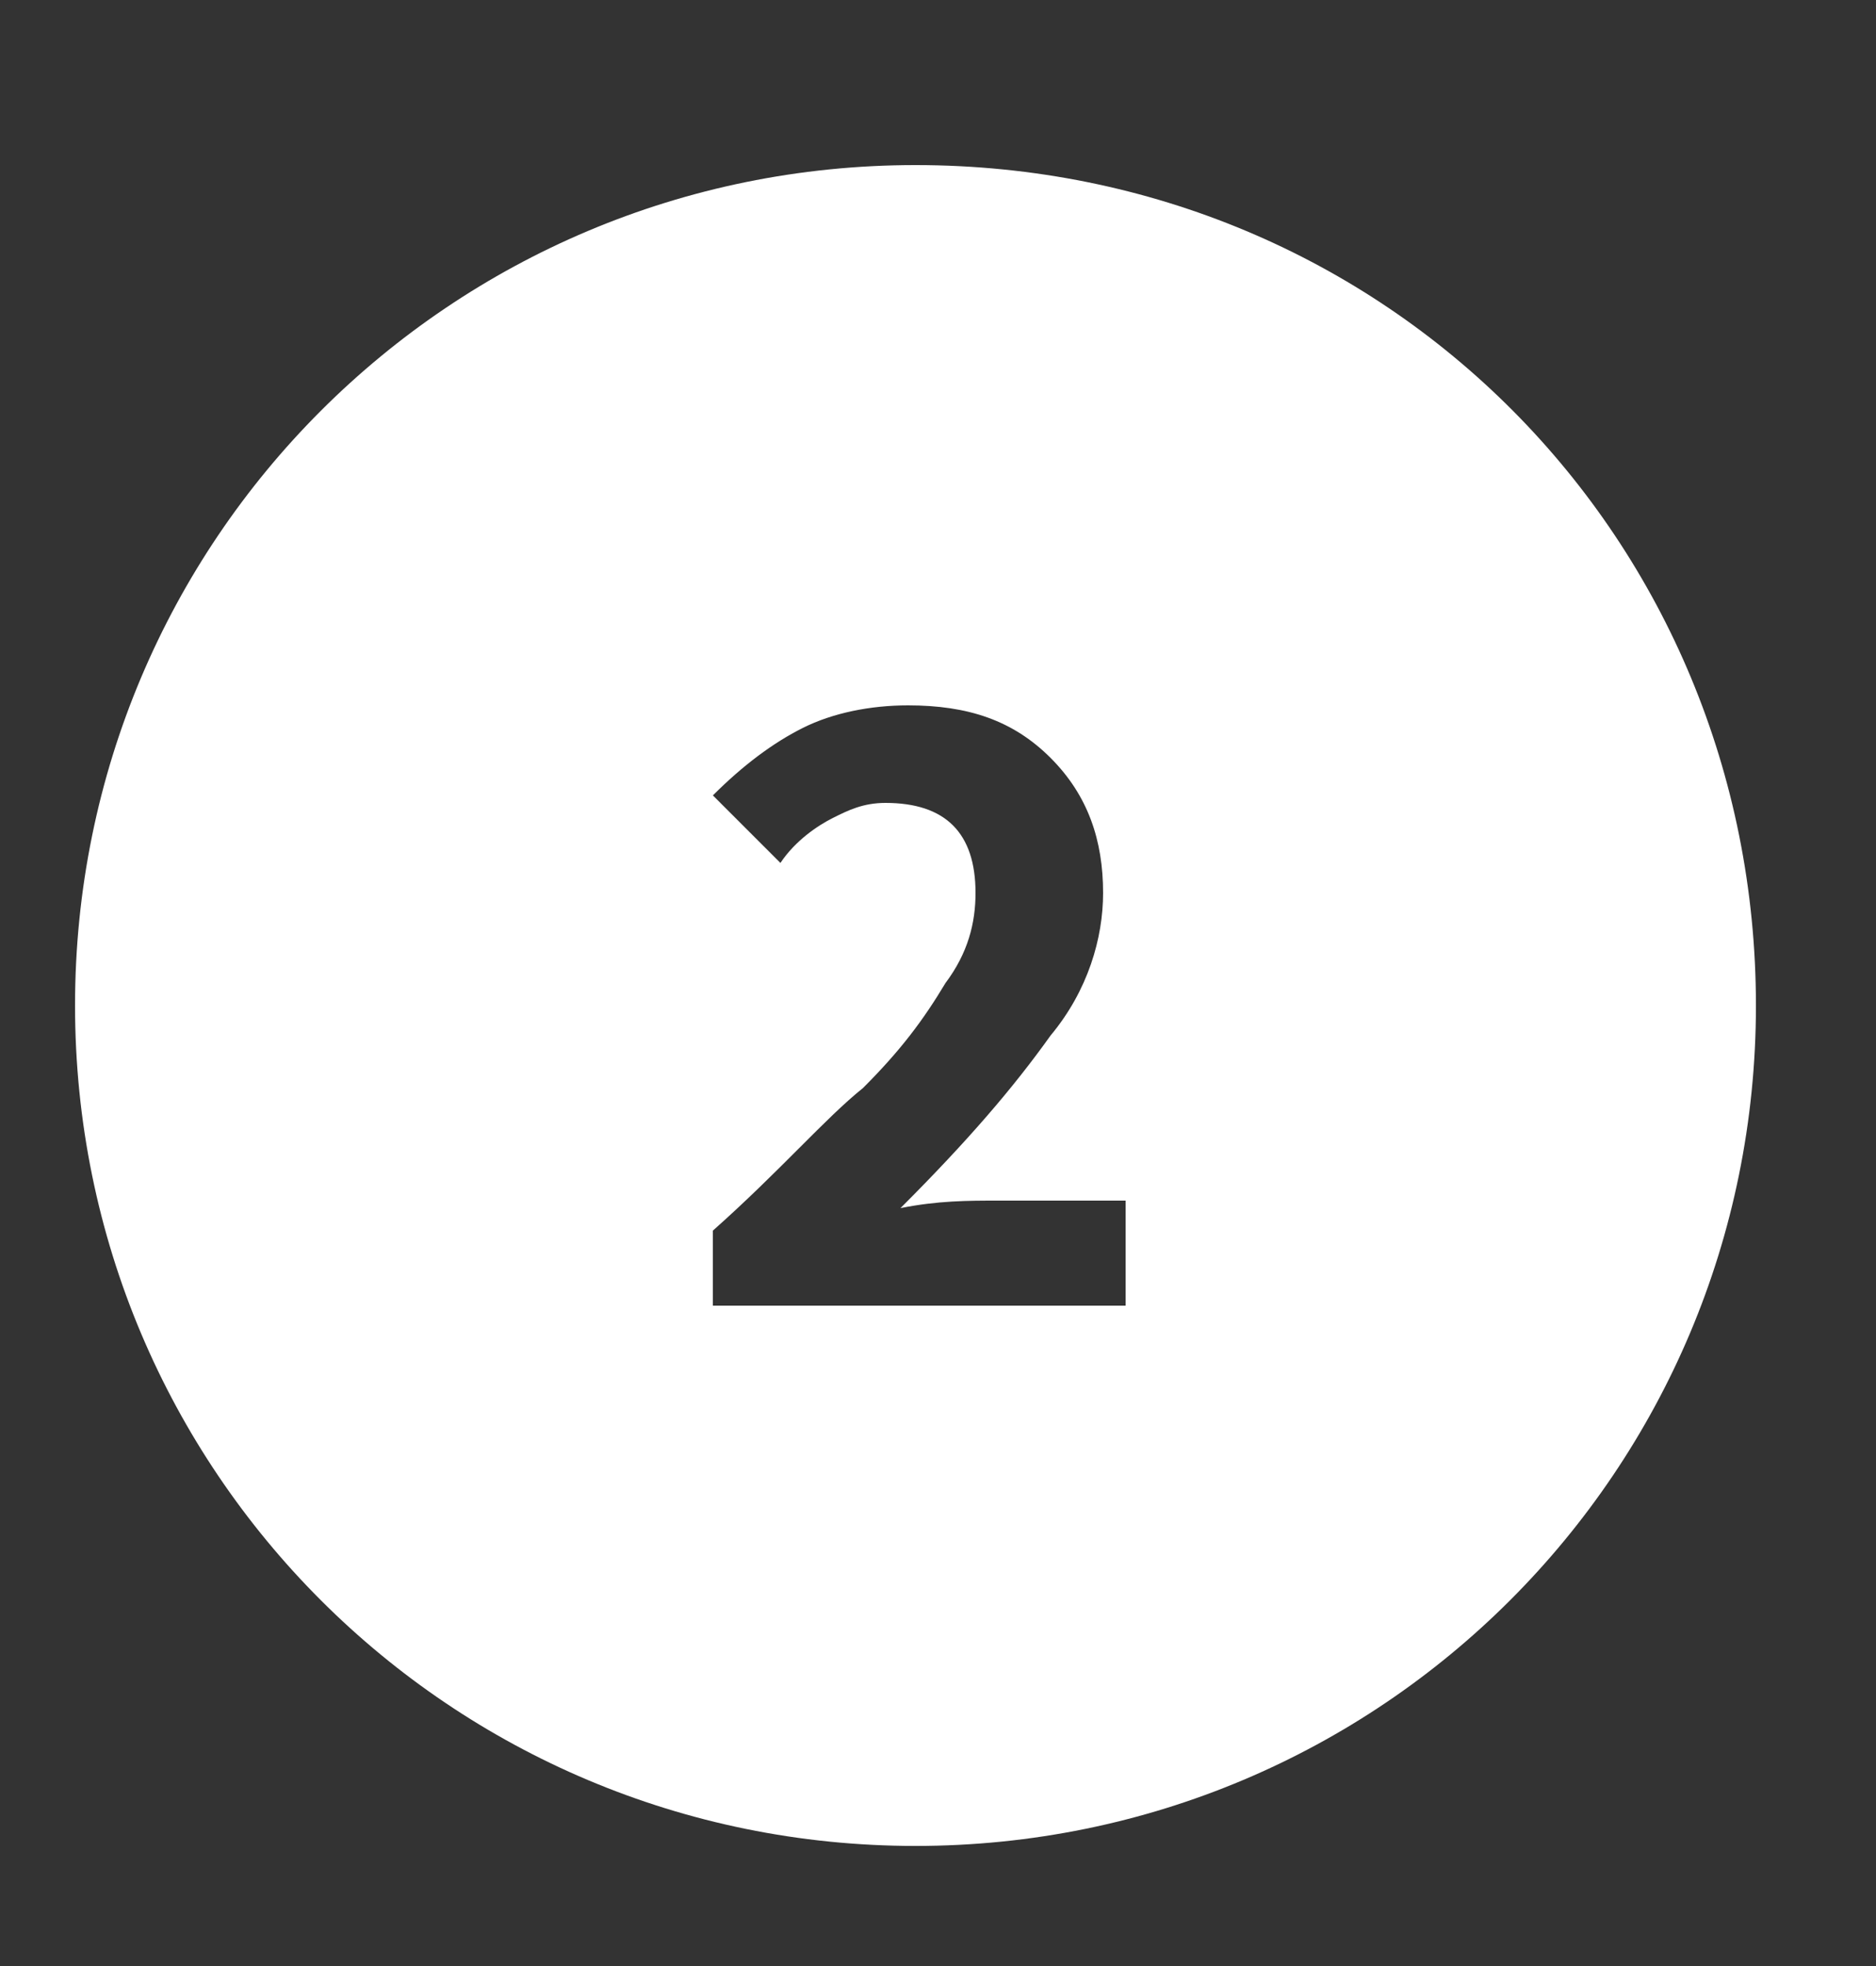 <?xml version="1.0" encoding="utf-8"?>
<!-- Generator: Adobe Illustrator 18.1.1, SVG Export Plug-In . SVG Version: 6.00 Build 0)  -->
<svg version="1.1" id="Layer_1" xmlns="http://www.w3.org/2000/svg" xmlns:xlink="http://www.w3.org/1999/xlink" x="0px" y="0px"
	 viewBox="0 0 25 26.2" enable-background="new 0 0 25 26.2" xml:space="preserve">
<rect x="0" y="0" width="25" height="26.2" fill="#333333" stroke="none"/>
<path fill="#FFFFFF" d="M12.2,2.2C6,2.2,1,7.2,1,13.4s5,11.2,11.2,11.2s11.2-5,11.2-11.2S18.5,2.2,12.2,2.2z M15,17.4H9.5v-1
	c0.9-0.8,1.5-1.5,2-1.9c0.5-0.5,0.8-0.9,1.1-1.4c0.3-0.4,0.4-0.8,0.4-1.2c0-0.4-0.1-0.7-0.3-0.9s-0.5-0.3-0.9-0.3
	c-0.3,0-0.5,0.1-0.7,0.2c-0.2,0.1-0.5,0.3-0.7,0.6l-0.9-0.9c0.4-0.4,0.8-0.7,1.2-0.9c0.4-0.2,0.9-0.3,1.4-0.3c0.8,0,1.4,0.2,1.9,0.7
	c0.5,0.5,0.7,1.1,0.7,1.8c0,0.6-0.2,1.3-0.7,1.9c-0.5,0.7-1.1,1.4-2,2.3c0.5-0.1,0.9-0.1,1.3-0.1H15V17.4z"/>
</svg>
